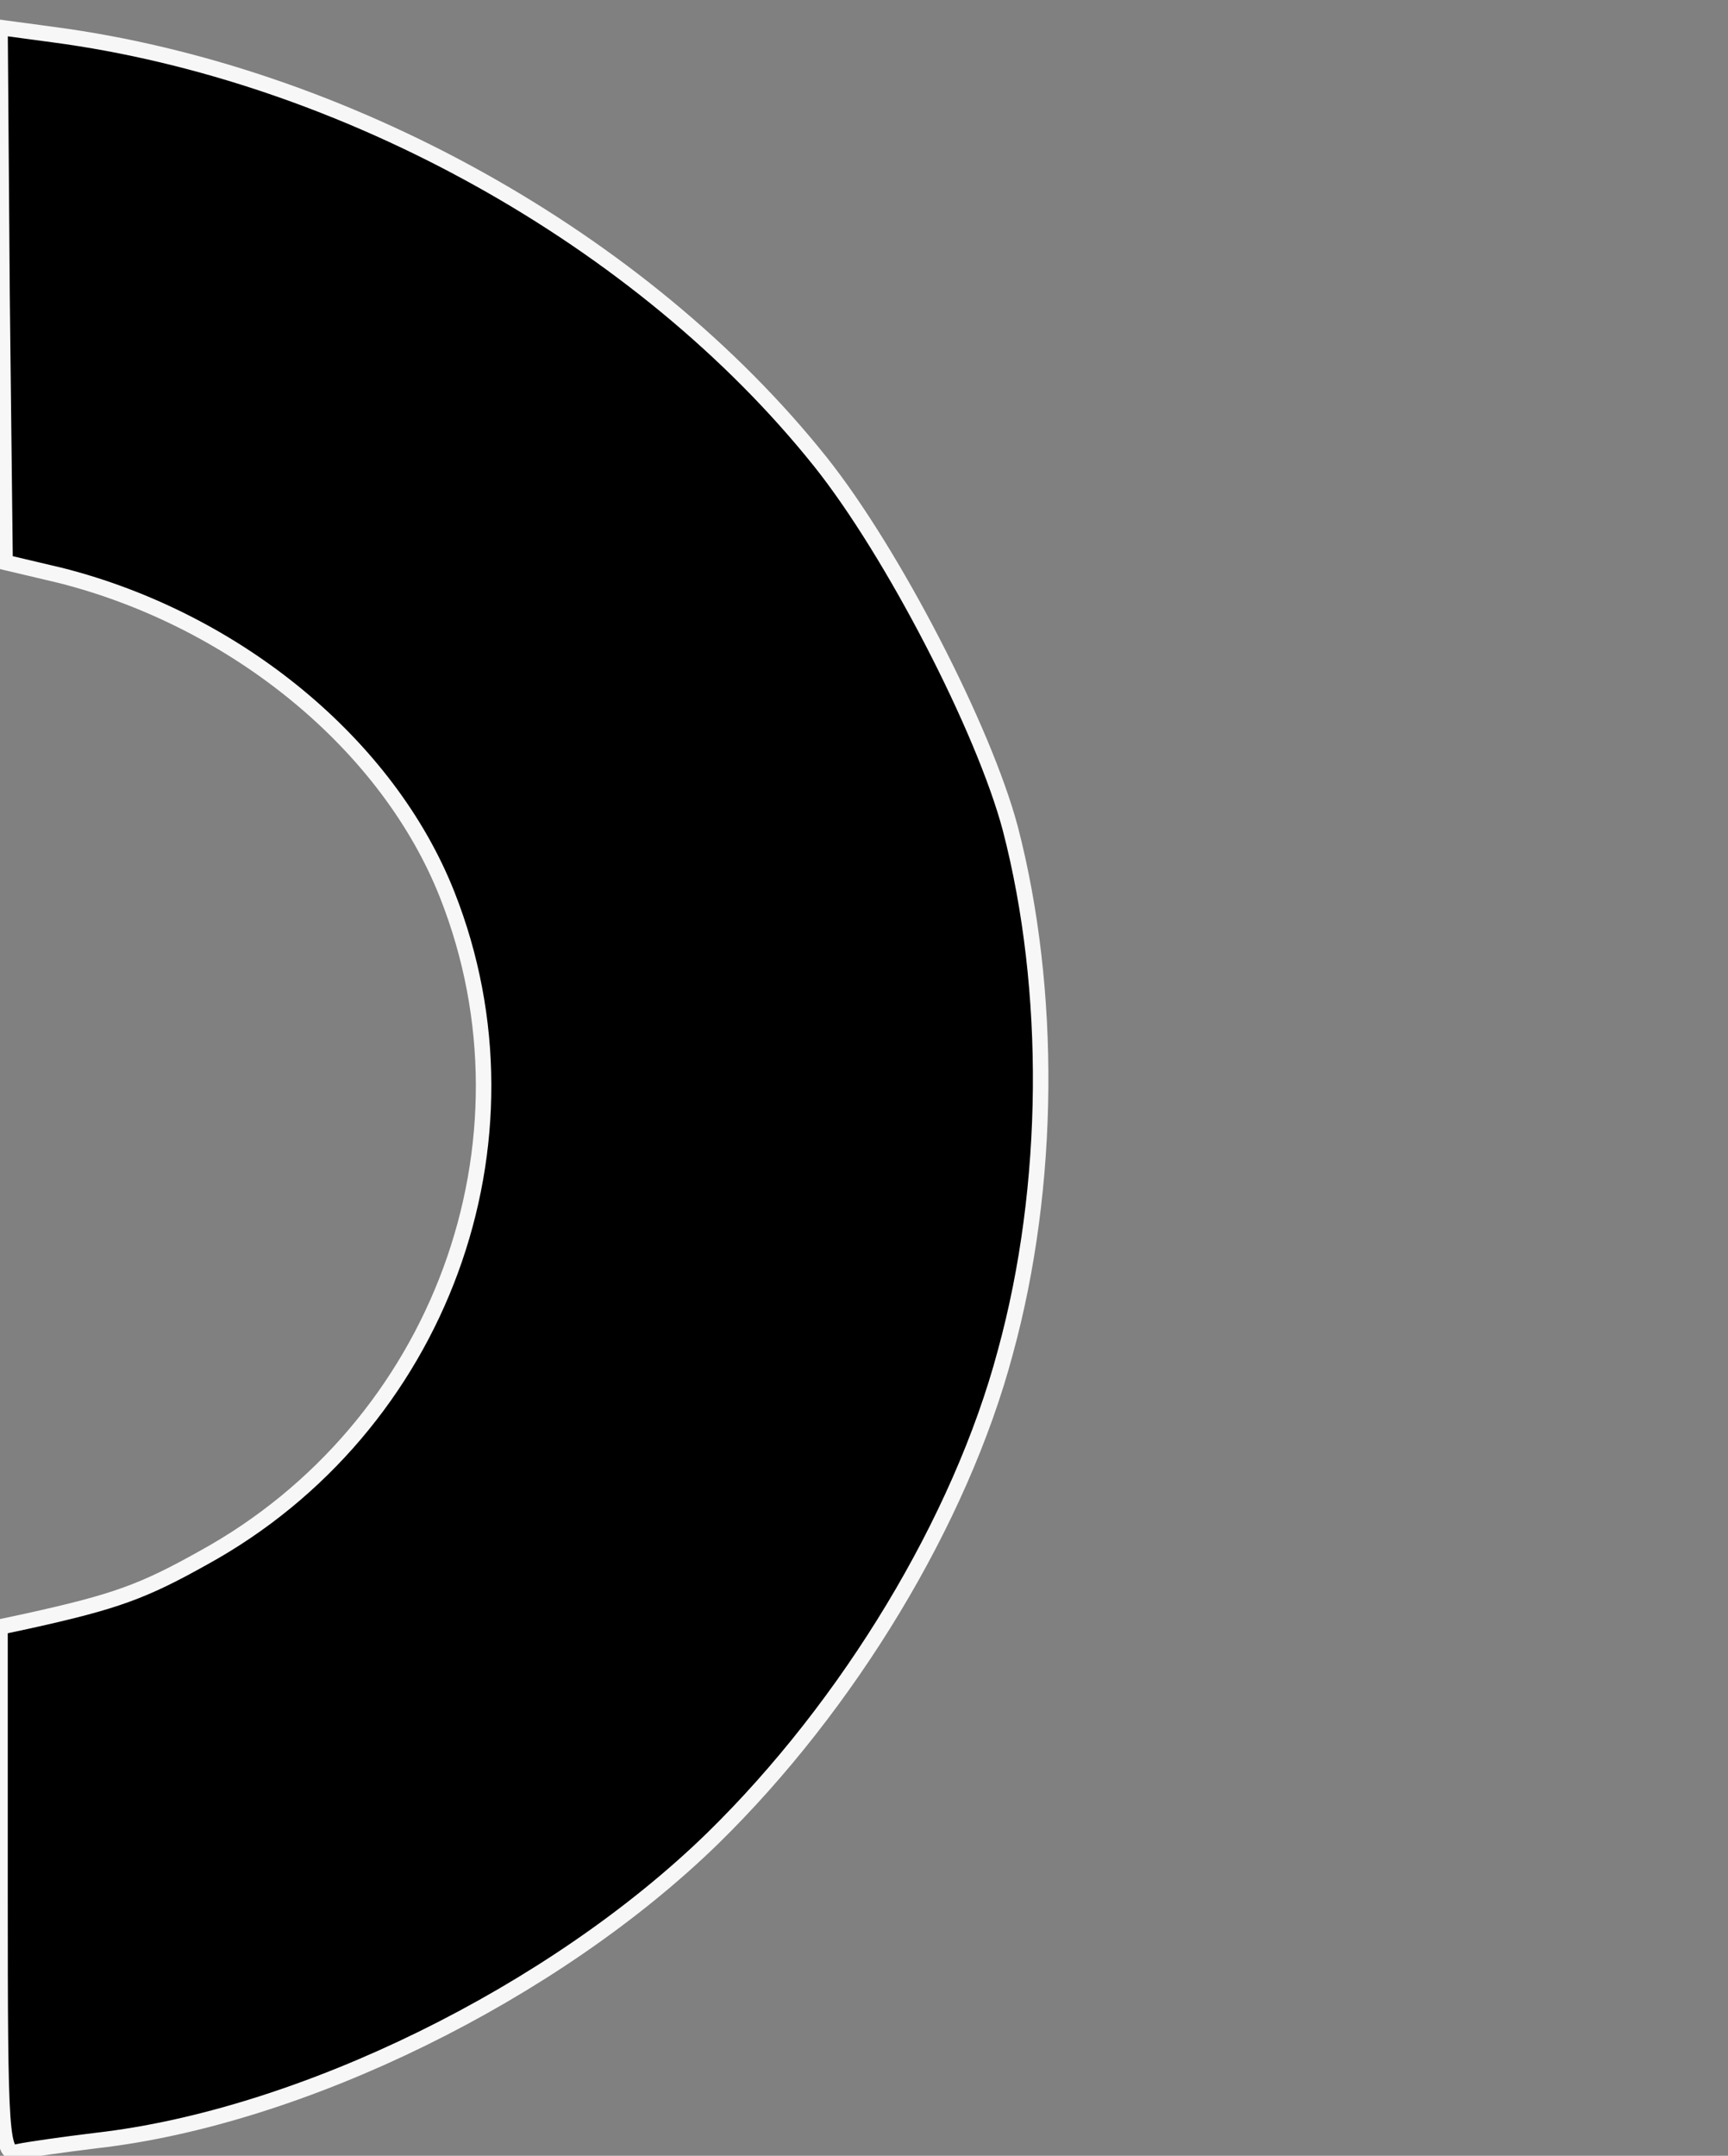 <?xml version="1.0" encoding="UTF-8" standalone="no"?>
<svg
   xmlns:dc="http://purl.org/dc/elements/1.1/"
   xmlns:cc="http://creativecommons.org/ns#"
   xmlns:rdf="http://www.w3.org/1999/02/22-rdf-syntax-ns#"
   xmlns:svg="http://www.w3.org/2000/svg"
   xmlns="http://www.w3.org/2000/svg"
   xmlns:sodipodi="http://sodipodi.sourceforge.net/DTD/sodipodi-0.dtd"
   xmlns:inkscape="http://www.inkscape.org/namespaces/inkscape"
   version="1.0"
   width="170pt"
   height="212pt"
   viewBox="0 0 170 212"
   preserveAspectRatio="xMidYMid meet"
   id="svg10"
   sodipodi:docname="Dr.svg"
   inkscape:version="0.92.2 5c3e80d, 2017-08-06">
  <rect x="0" y="0" width="170" height="212" fill="#808080" stroke="none"/>
  <defs
     id="defs14" />
  <sodipodi:namedview
     pagecolor="#c1c1c1"
     bordercolor="#666666"
     borderopacity="1"
     objecttolerance="10"
     gridtolerance="10"
     guidetolerance="10"
     inkscape:pageopacity="0"
     inkscape:pageshadow="2"
     inkscape:window-width="1440"
     inkscape:window-height="779"
     id="namedview12"
     showgrid="false"
     inkscape:zoom="1.6698113"
     inkscape:cx="51.050842"
     inkscape:cy="141.33333"
     inkscape:window-x="0"
     inkscape:window-y="1"
     inkscape:window-maximized="1"
     inkscape:current-layer="g8" />
  <g
     transform="translate(0,212) scale(0.1,-0.1)"
     fill="#000000"
     stroke="none"
     id="g8">
    <path
       d="M2 1830 l3 -263 55 -13 c173 -44 322 -167 380 -314 96 -243 -7 -524 -240 -652 -59 -33 -86 -43 -172 -62 l-28 -6 0 -261 c0 -243 1 -260 18 -255 9 2 44 7 77 11 202 23 450 145 606 297 134 131 244 313 288 478 45 164 46 357 5 515 -26 98 -116 272 -187 361 -175 219 -468 382 -755 420 l-52 7 2 -263z"
       id="path2"
       style="stroke:#f7f7f7;stroke-opacity:1;stroke-width:15.248;stroke-miterlimit:4;stroke-dasharray:none" />
  </g>
</svg>
